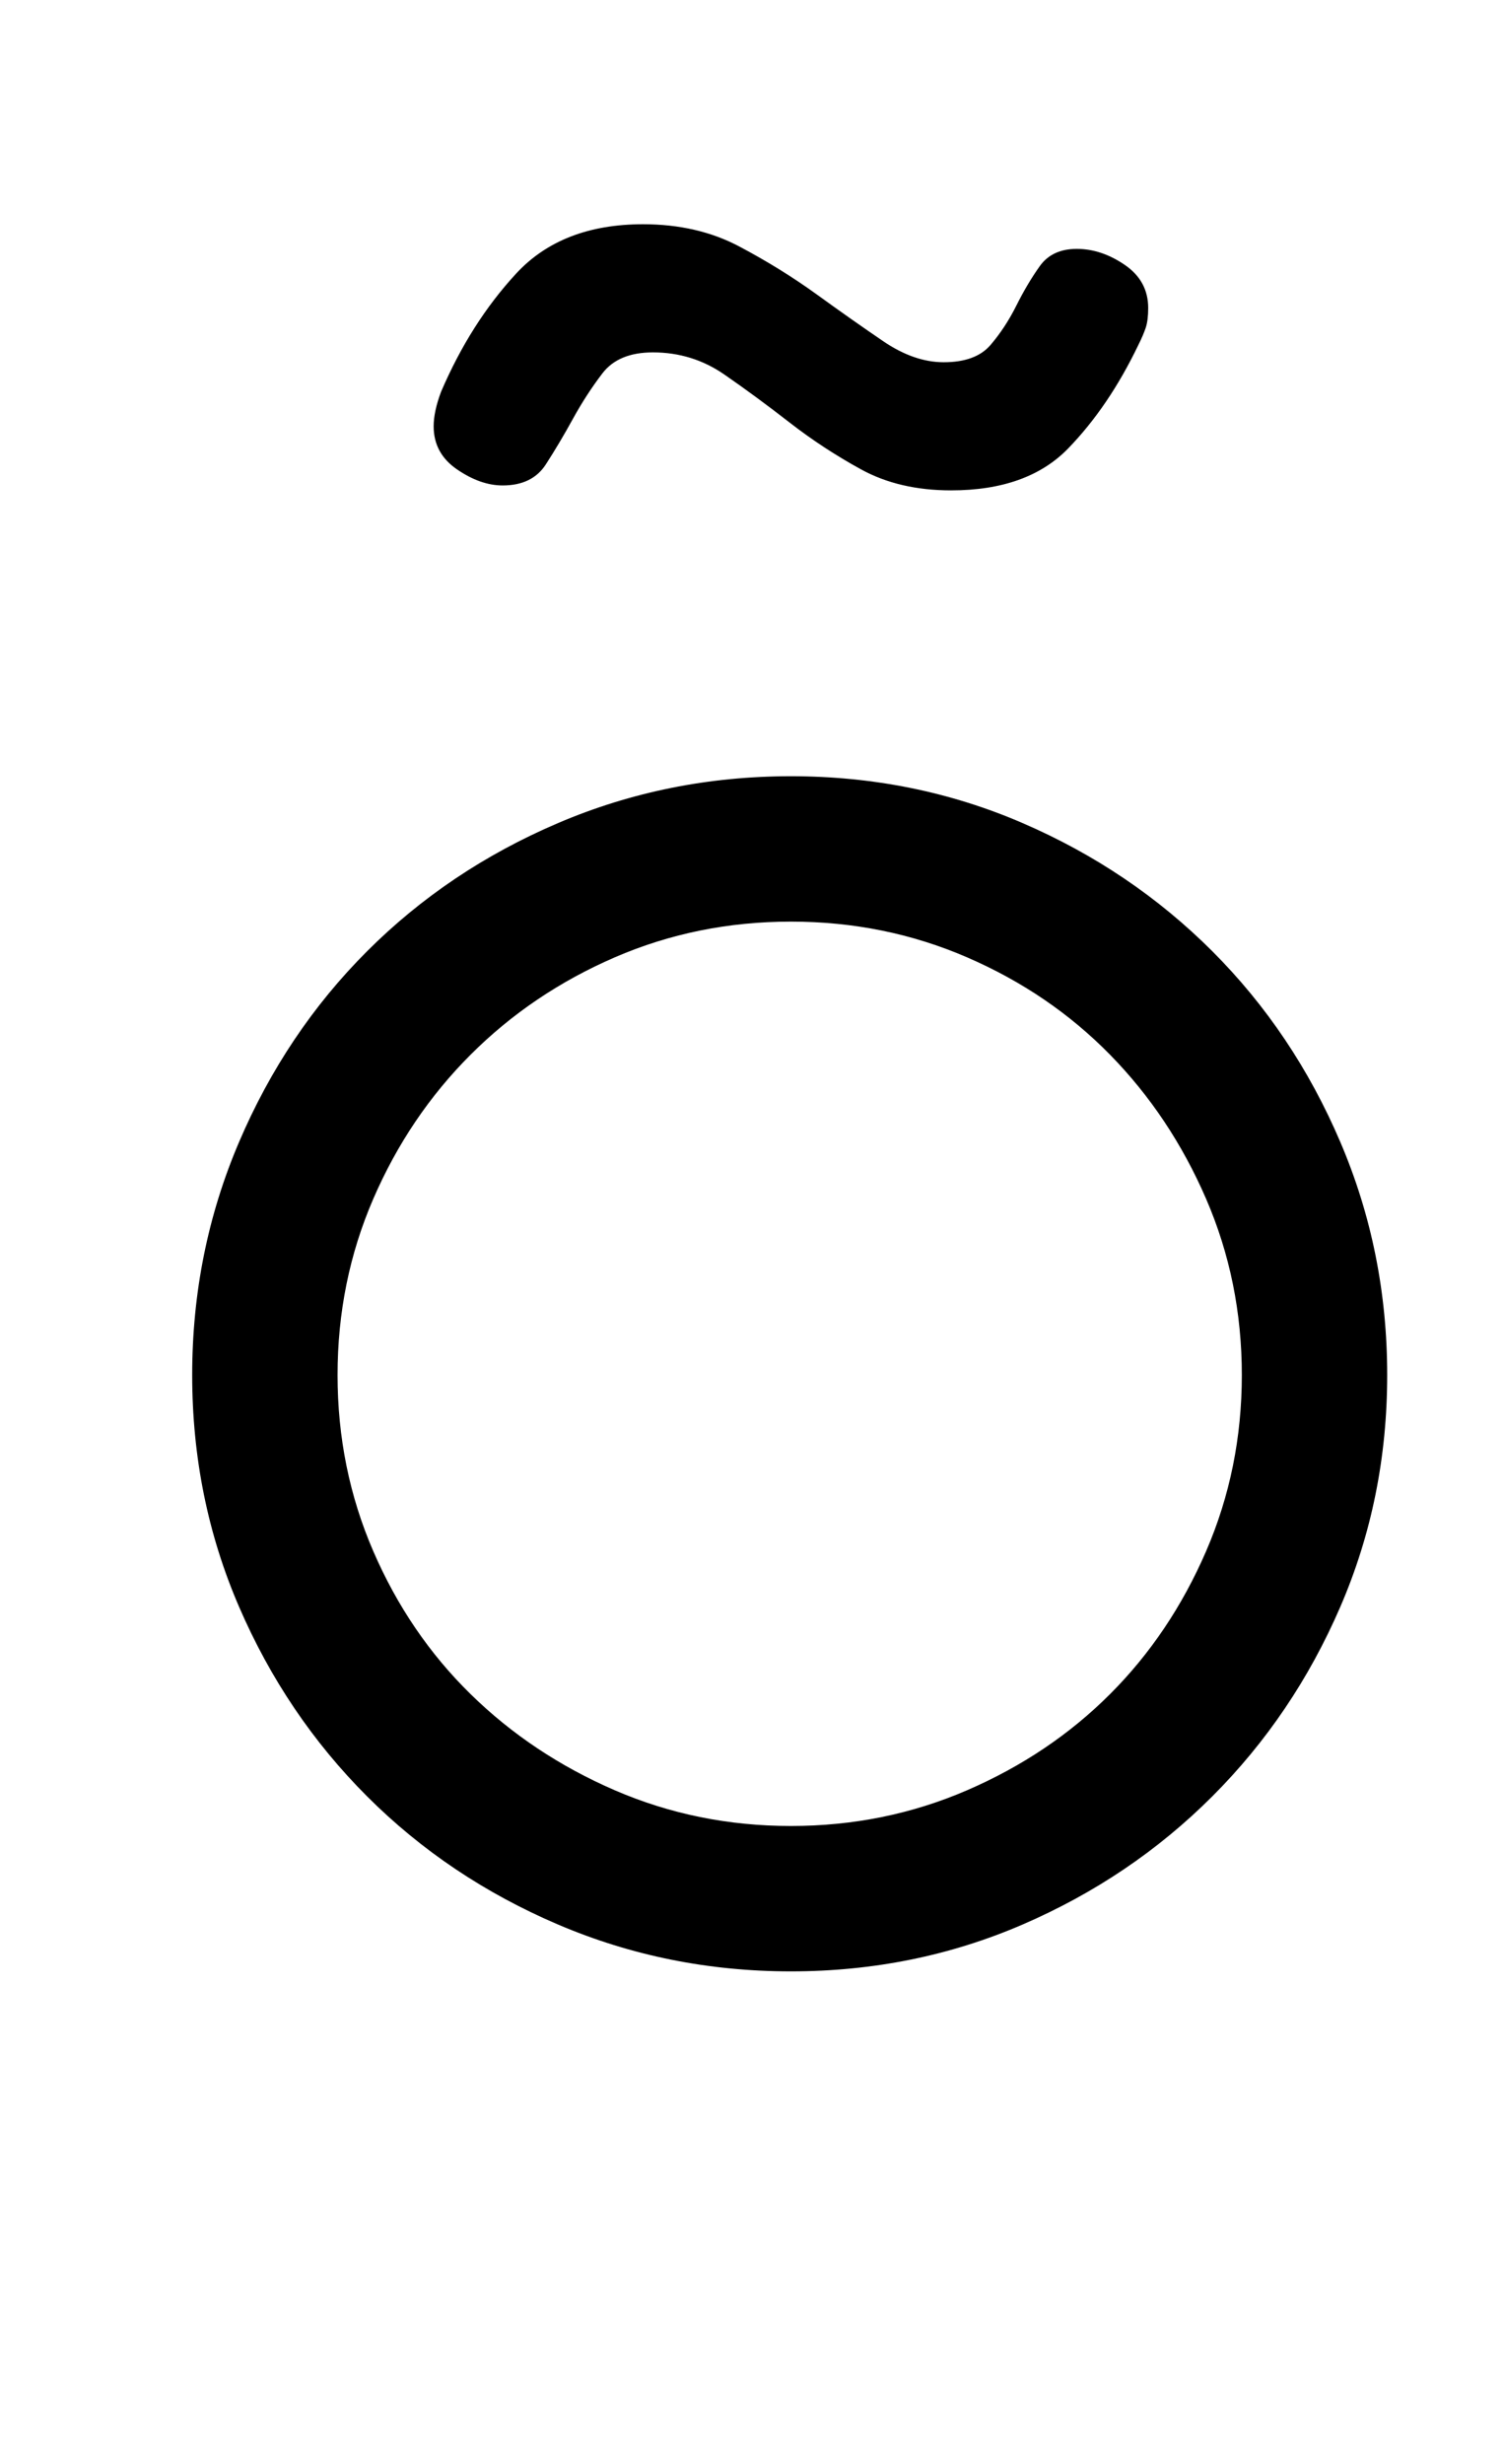 <?xml version="1.0" standalone="no"?>
<!DOCTYPE svg PUBLIC "-//W3C//DTD SVG 1.1//EN" "http://www.w3.org/Graphics/SVG/1.1/DTD/svg11.dtd" >
<svg xmlns="http://www.w3.org/2000/svg" xmlns:xlink="http://www.w3.org/1999/xlink" version="1.1" viewBox="-10 0 610 1000">
  <g transform="matrix(1 0 0 -1 0 800)">
   <path fill="currentColor"
d="M68 242q0 50 19 94.5t52 77.5t77.5 52t94.5 19t94 -19t77 -52t52 -77.5t19 -94.5t-19 -94t-52 -77t-77 -52t-94 -19t-94.5 19t-77.5 52t-52 77t-19 94zM127 242q0 -38 14.5 -71.5t39.5 -58t58.5 -39t71.5 -14.5t71.5 14.5t58 39t39 58t14.5 71.5t-14.5 71.5t-39 58.5
t-58 39.5t-71.5 14.5t-71.5 -14.5t-58.5 -39.5t-39.5 -58.5t-14.5 -71.5zM376 601q-21 0 -36.5 8.5t-29 19t-26.5 19.5t-29 9q-14 0 -20.5 -8.5t-12 -18.5t-11 -18.5t-17.5 -8.5q-9 0 -18.5 6.5t-9.5 17.5q0 6 3 14q12 28 30.5 48t51.5 20q22 0 39 -9t31.5 -19.5t27 -19
t24.5 -8.5q13 0 19 7t10.5 16t9.5 16t15 7t19.5 -6.5t9.5 -17.5q0 -5 -1 -8t-3 -7q-12 -25 -28.5 -42t-47.5 -17z" />
  </g>

</svg>
